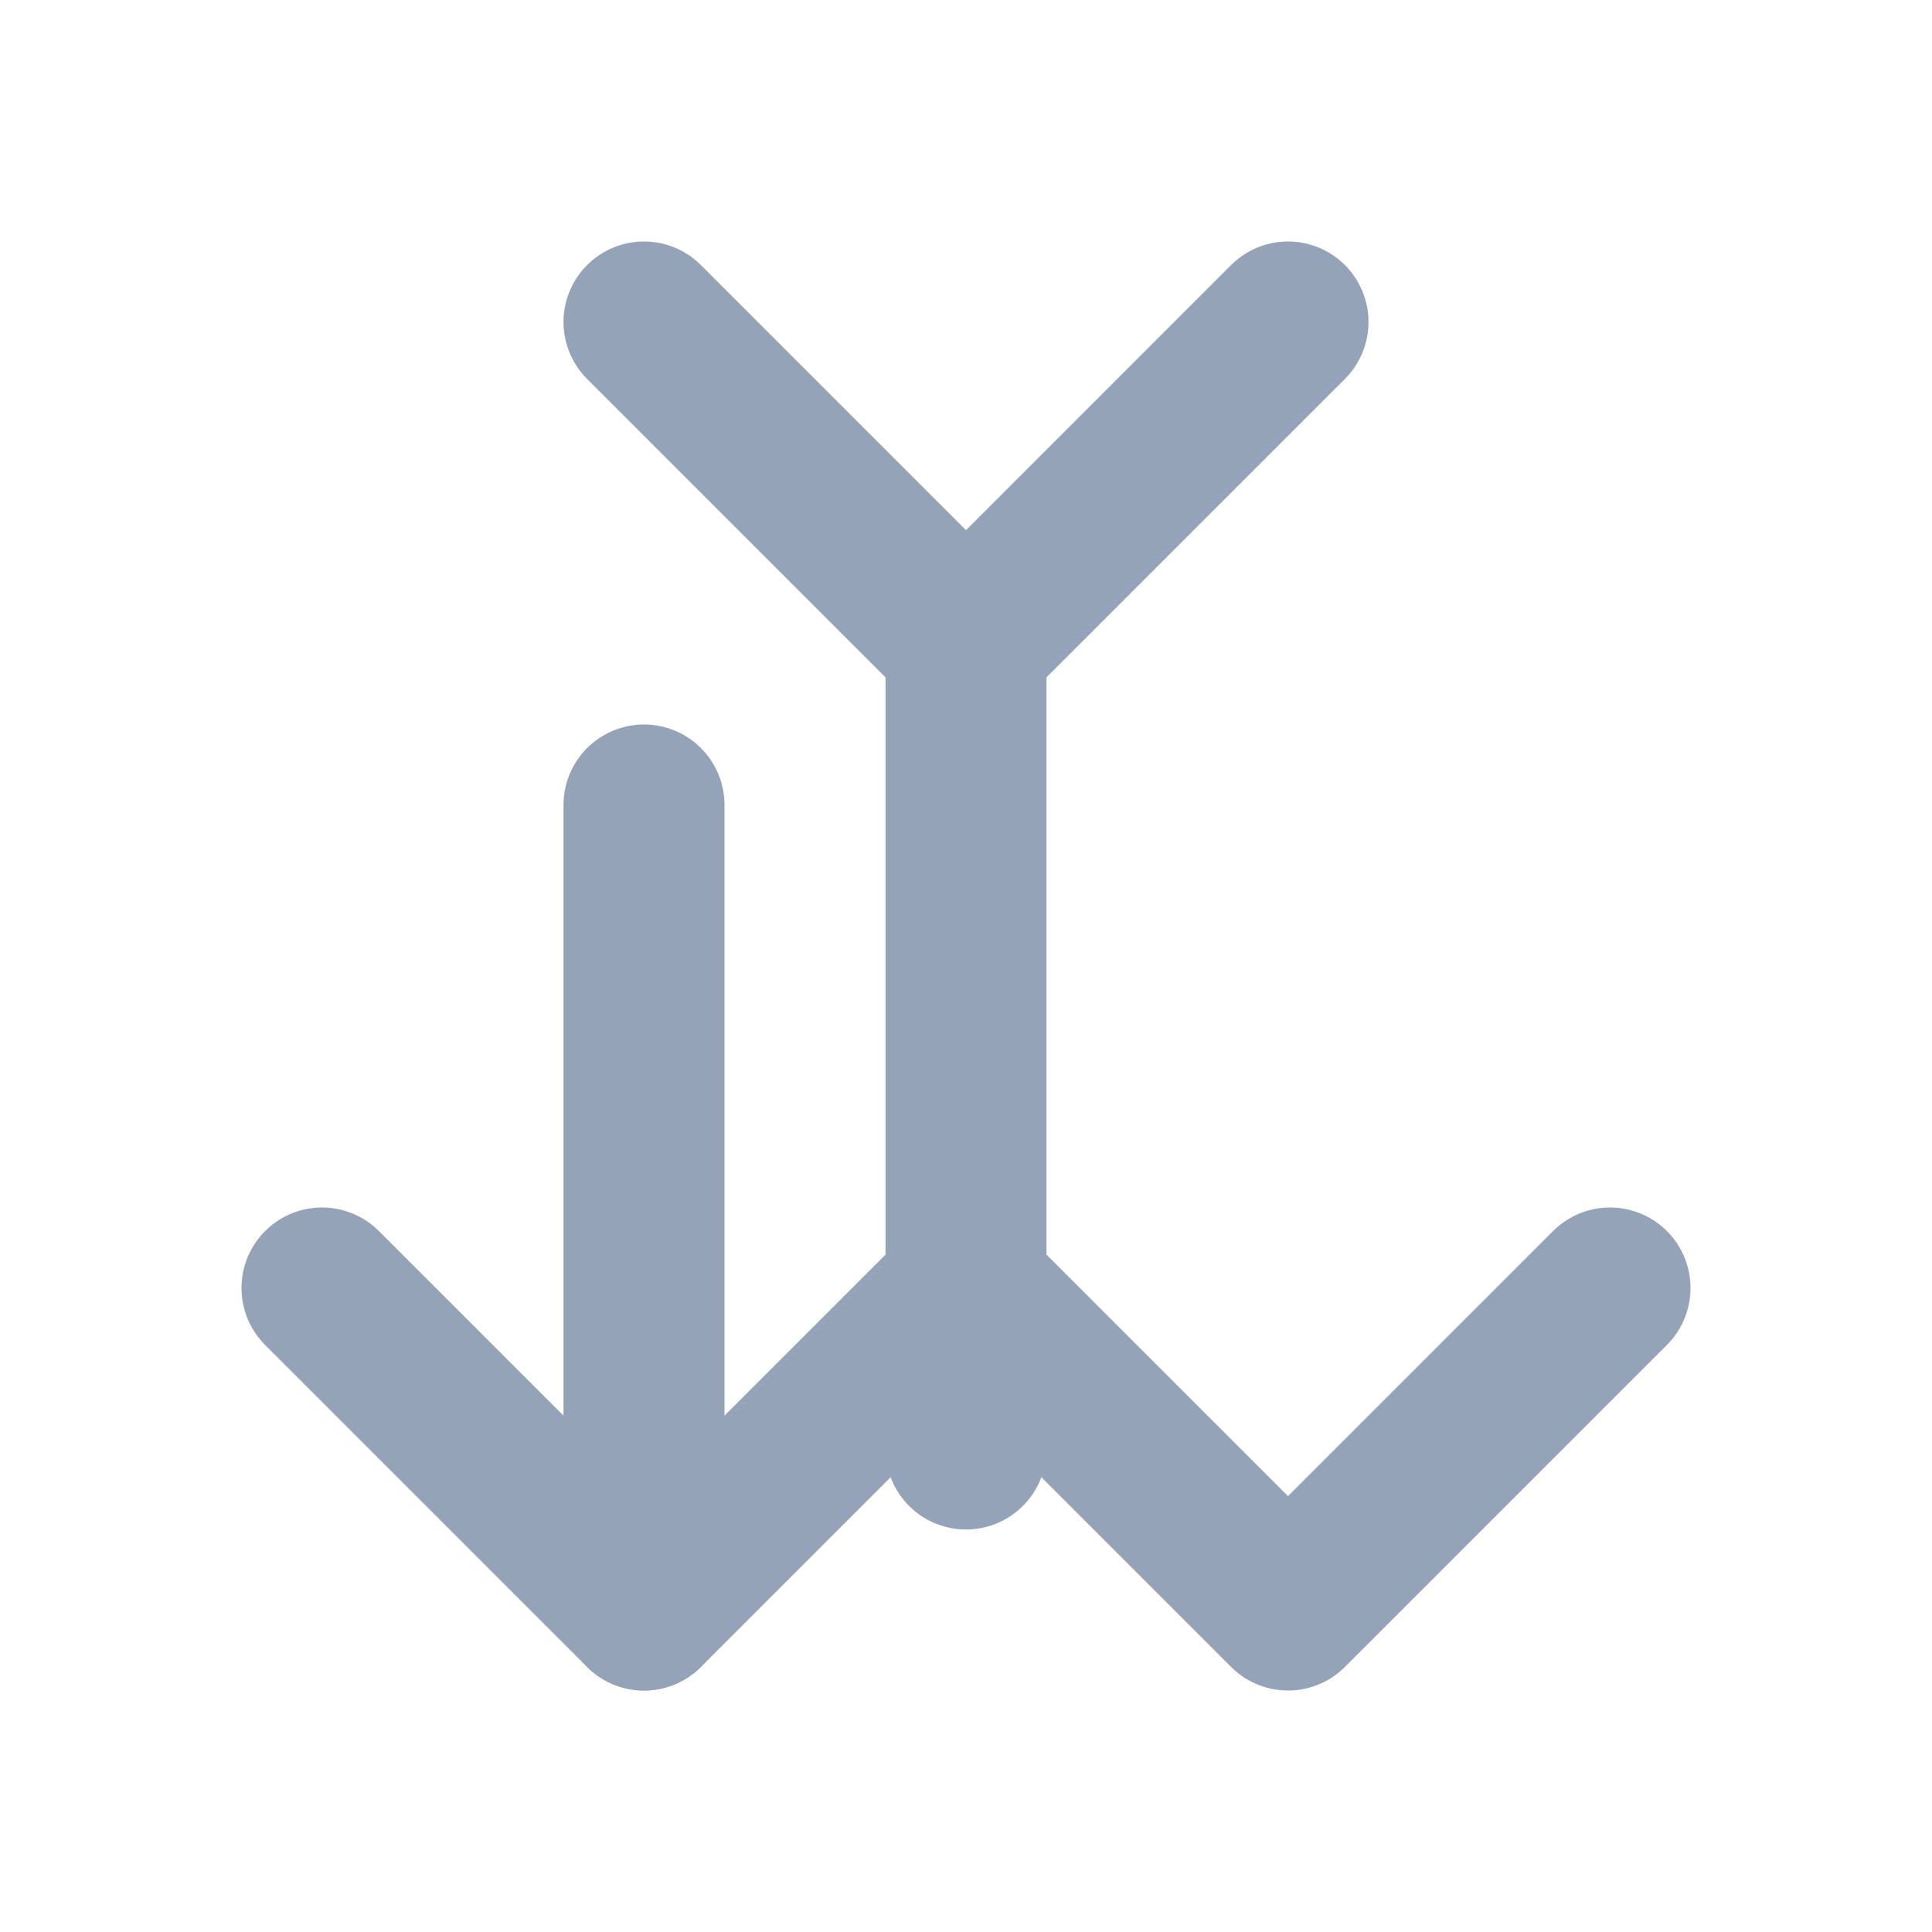     <svg
          class="empty-icon"
          width="48"
          height="48"
          viewBox="0 0 24 24"
          fill="none"
          xmlns="http://www.w3.org/2000/svg"
        >
          <path
            d="M4 16L8 20L12 16"
            stroke="#94A3B8"
            stroke-width="2"
            stroke-linecap="round"
            stroke-linejoin="round"
          />
          <path
            d="M8 20V10"
            stroke="#94A3B8"
            stroke-width="2"
            stroke-linecap="round"
            stroke-linejoin="round"
          />
          <path
            d="M16 4L12 8L8 4"
            stroke="#94A3B8"
            stroke-width="2"
            stroke-linecap="round"
            stroke-linejoin="round"
          />
          <path
            d="M12 8V18"
            stroke="#94A3B8"
            stroke-width="2"
            stroke-linecap="round"
            stroke-linejoin="round"
          />
          <path
            d="M20 16L16 20L12 16"
            stroke="#94A3B8"
            stroke-width="2"
            stroke-linecap="round"
            stroke-linejoin="round"
          />
        </svg>